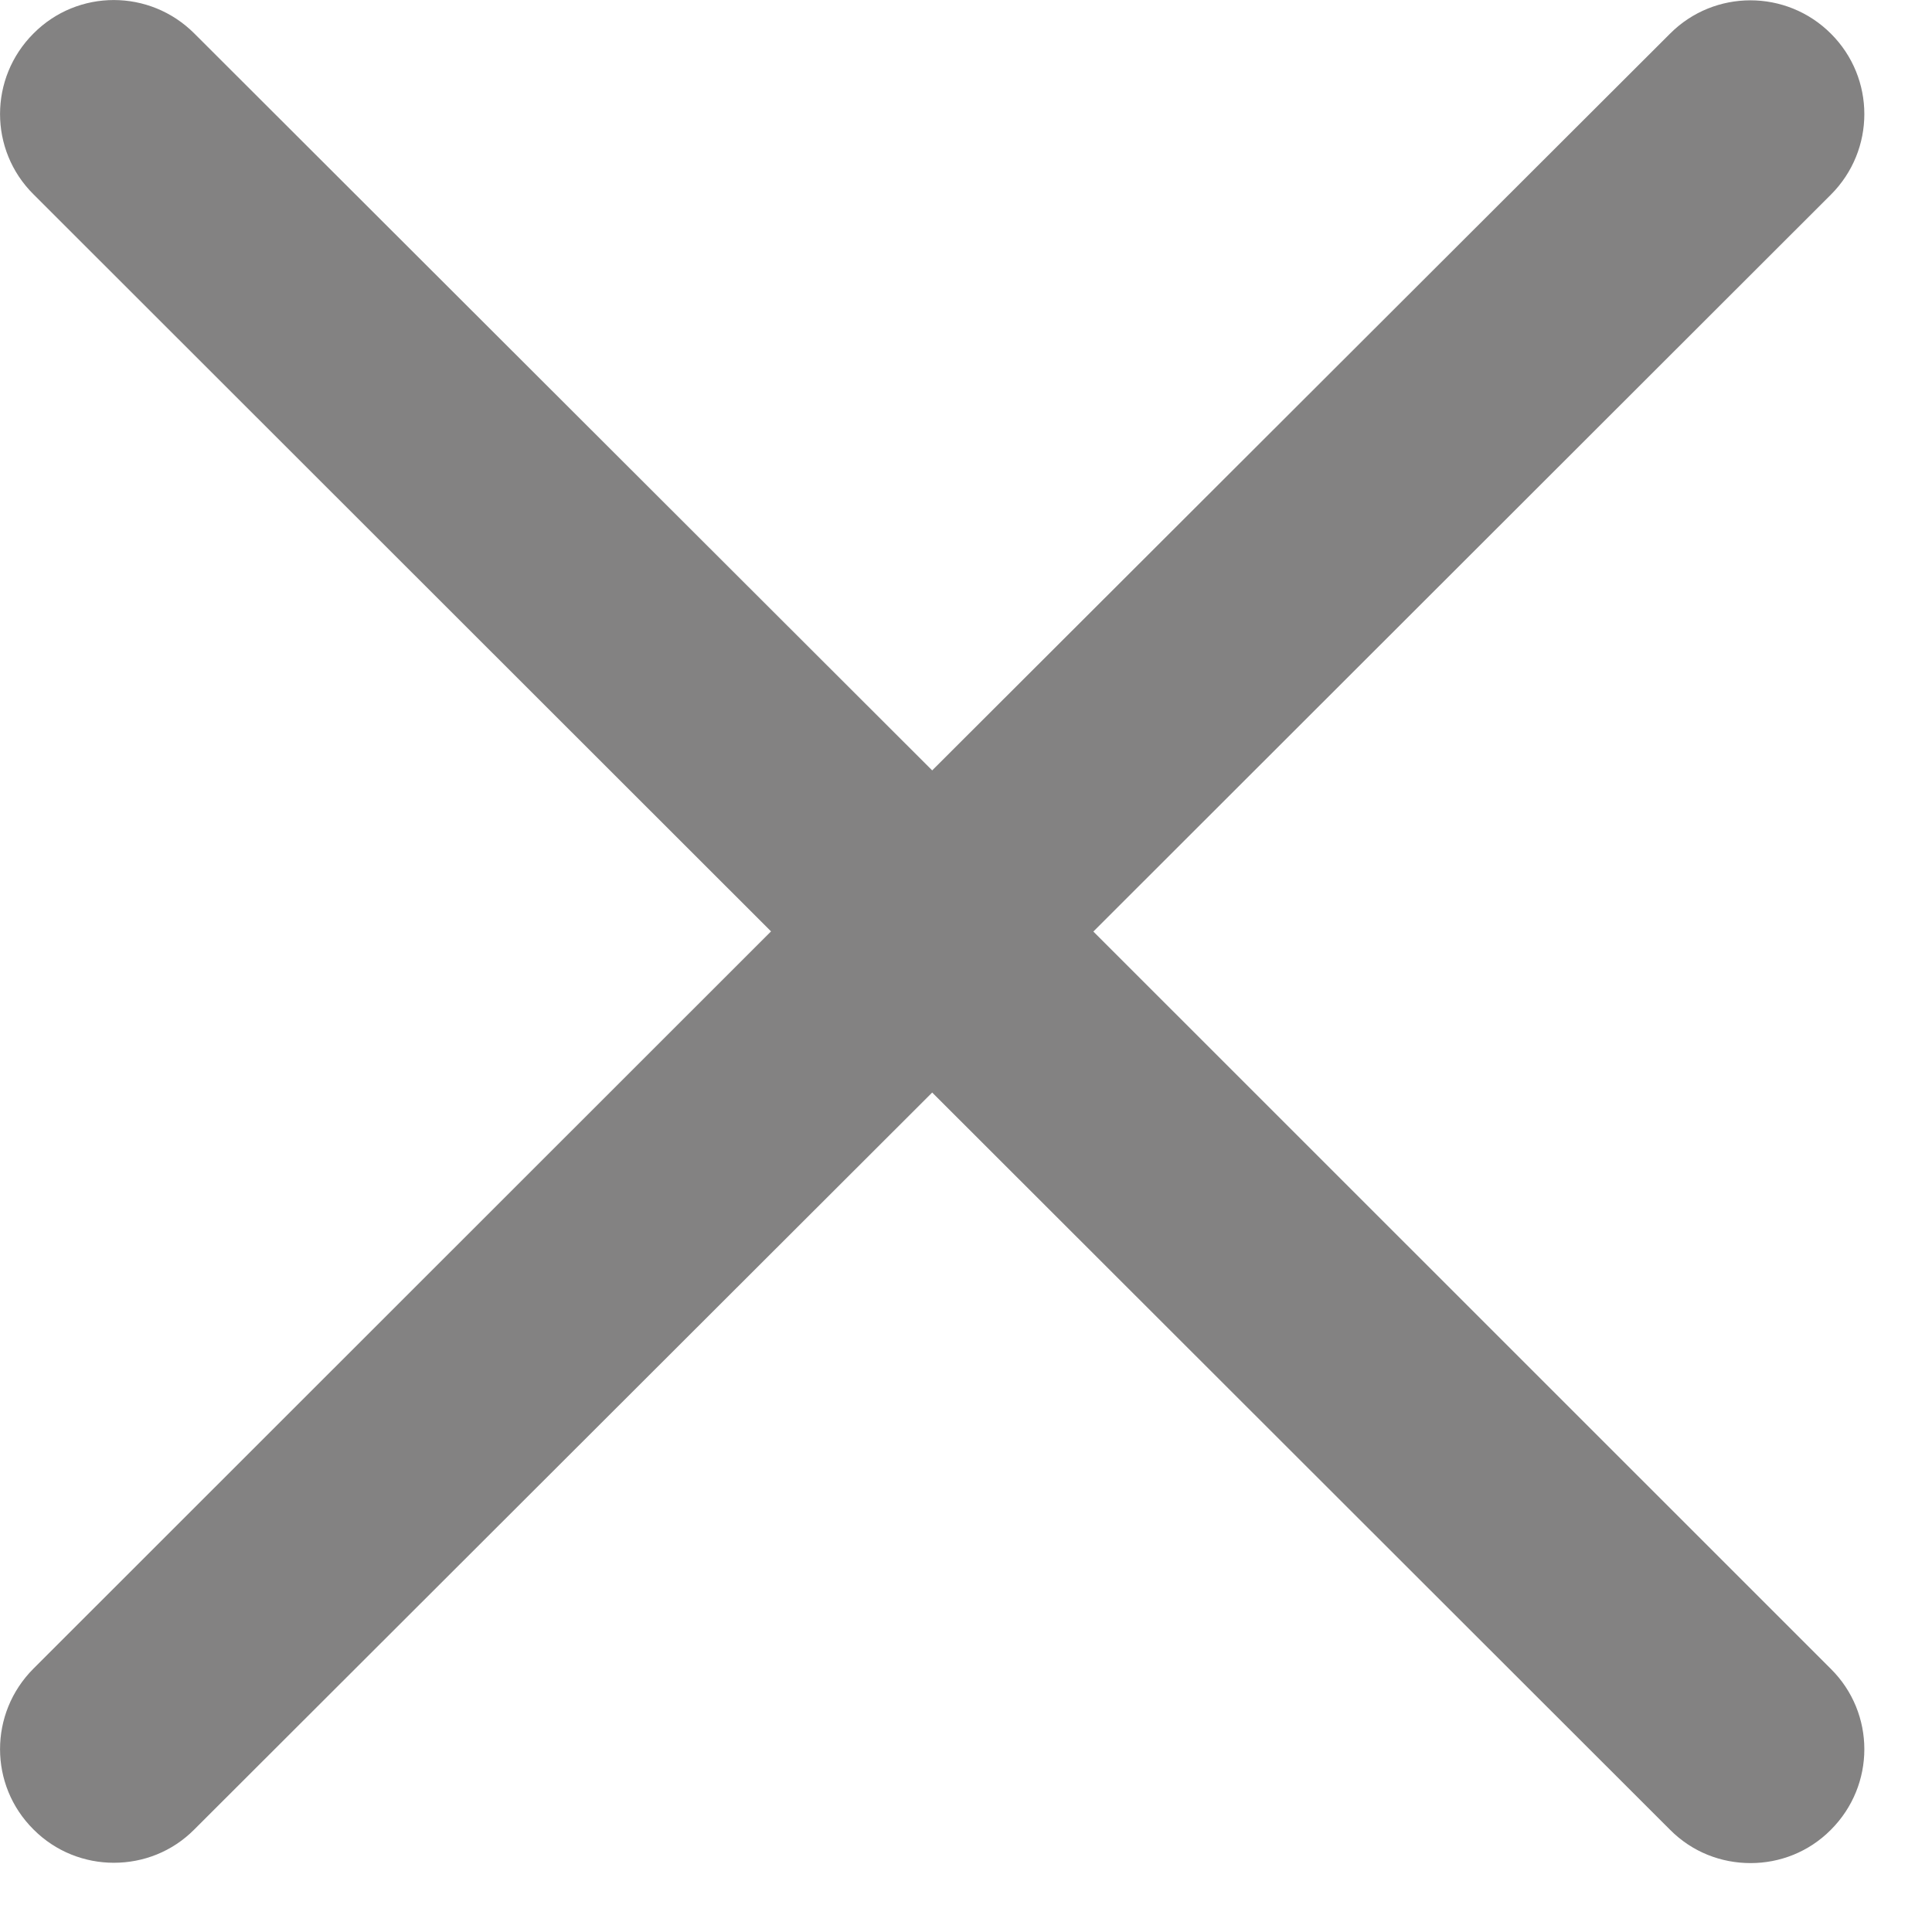 <?xml version="1.0" encoding="UTF-8"?>
<svg width="12px" height="12px" viewBox="0 0 12 12" version="1.1" xmlns="http://www.w3.org/2000/svg" xmlns:xlink="http://www.w3.org/1999/xlink">
    <title>路径</title>
    <g id="Page-1" stroke="none" stroke-width="1" fill="none" fill-rule="evenodd">
        <g id="编组" transform="translate(-764, -2)" fill="#838282" fill-rule="nonzero">
            <g id="编组-2" transform="translate(701, 2)">
                <path d="M69.791,5.786 L74.372,1.209 C74.649,0.932 74.649,0.485 74.372,0.209 C74.096,-0.067 73.648,-0.067 73.373,0.209 L68.79,4.785 L64.207,0.208 C63.93,-0.069 63.483,-0.069 63.208,0.208 C62.931,0.485 62.931,0.932 63.208,1.207 L67.789,5.785 L63.208,10.364 C62.931,10.641 62.931,11.088 63.208,11.363 C63.346,11.502 63.528,11.57 63.707,11.57 C63.889,11.57 64.069,11.502 64.207,11.363 L68.79,6.786 L73.373,11.365 C73.511,11.504 73.691,11.572 73.873,11.572 C74.054,11.572 74.234,11.504 74.372,11.365 C74.649,11.088 74.649,10.641 74.372,10.366 L69.791,5.786 Z" id="路径"></path>
            </g>
        </g>
    </g>
</svg>